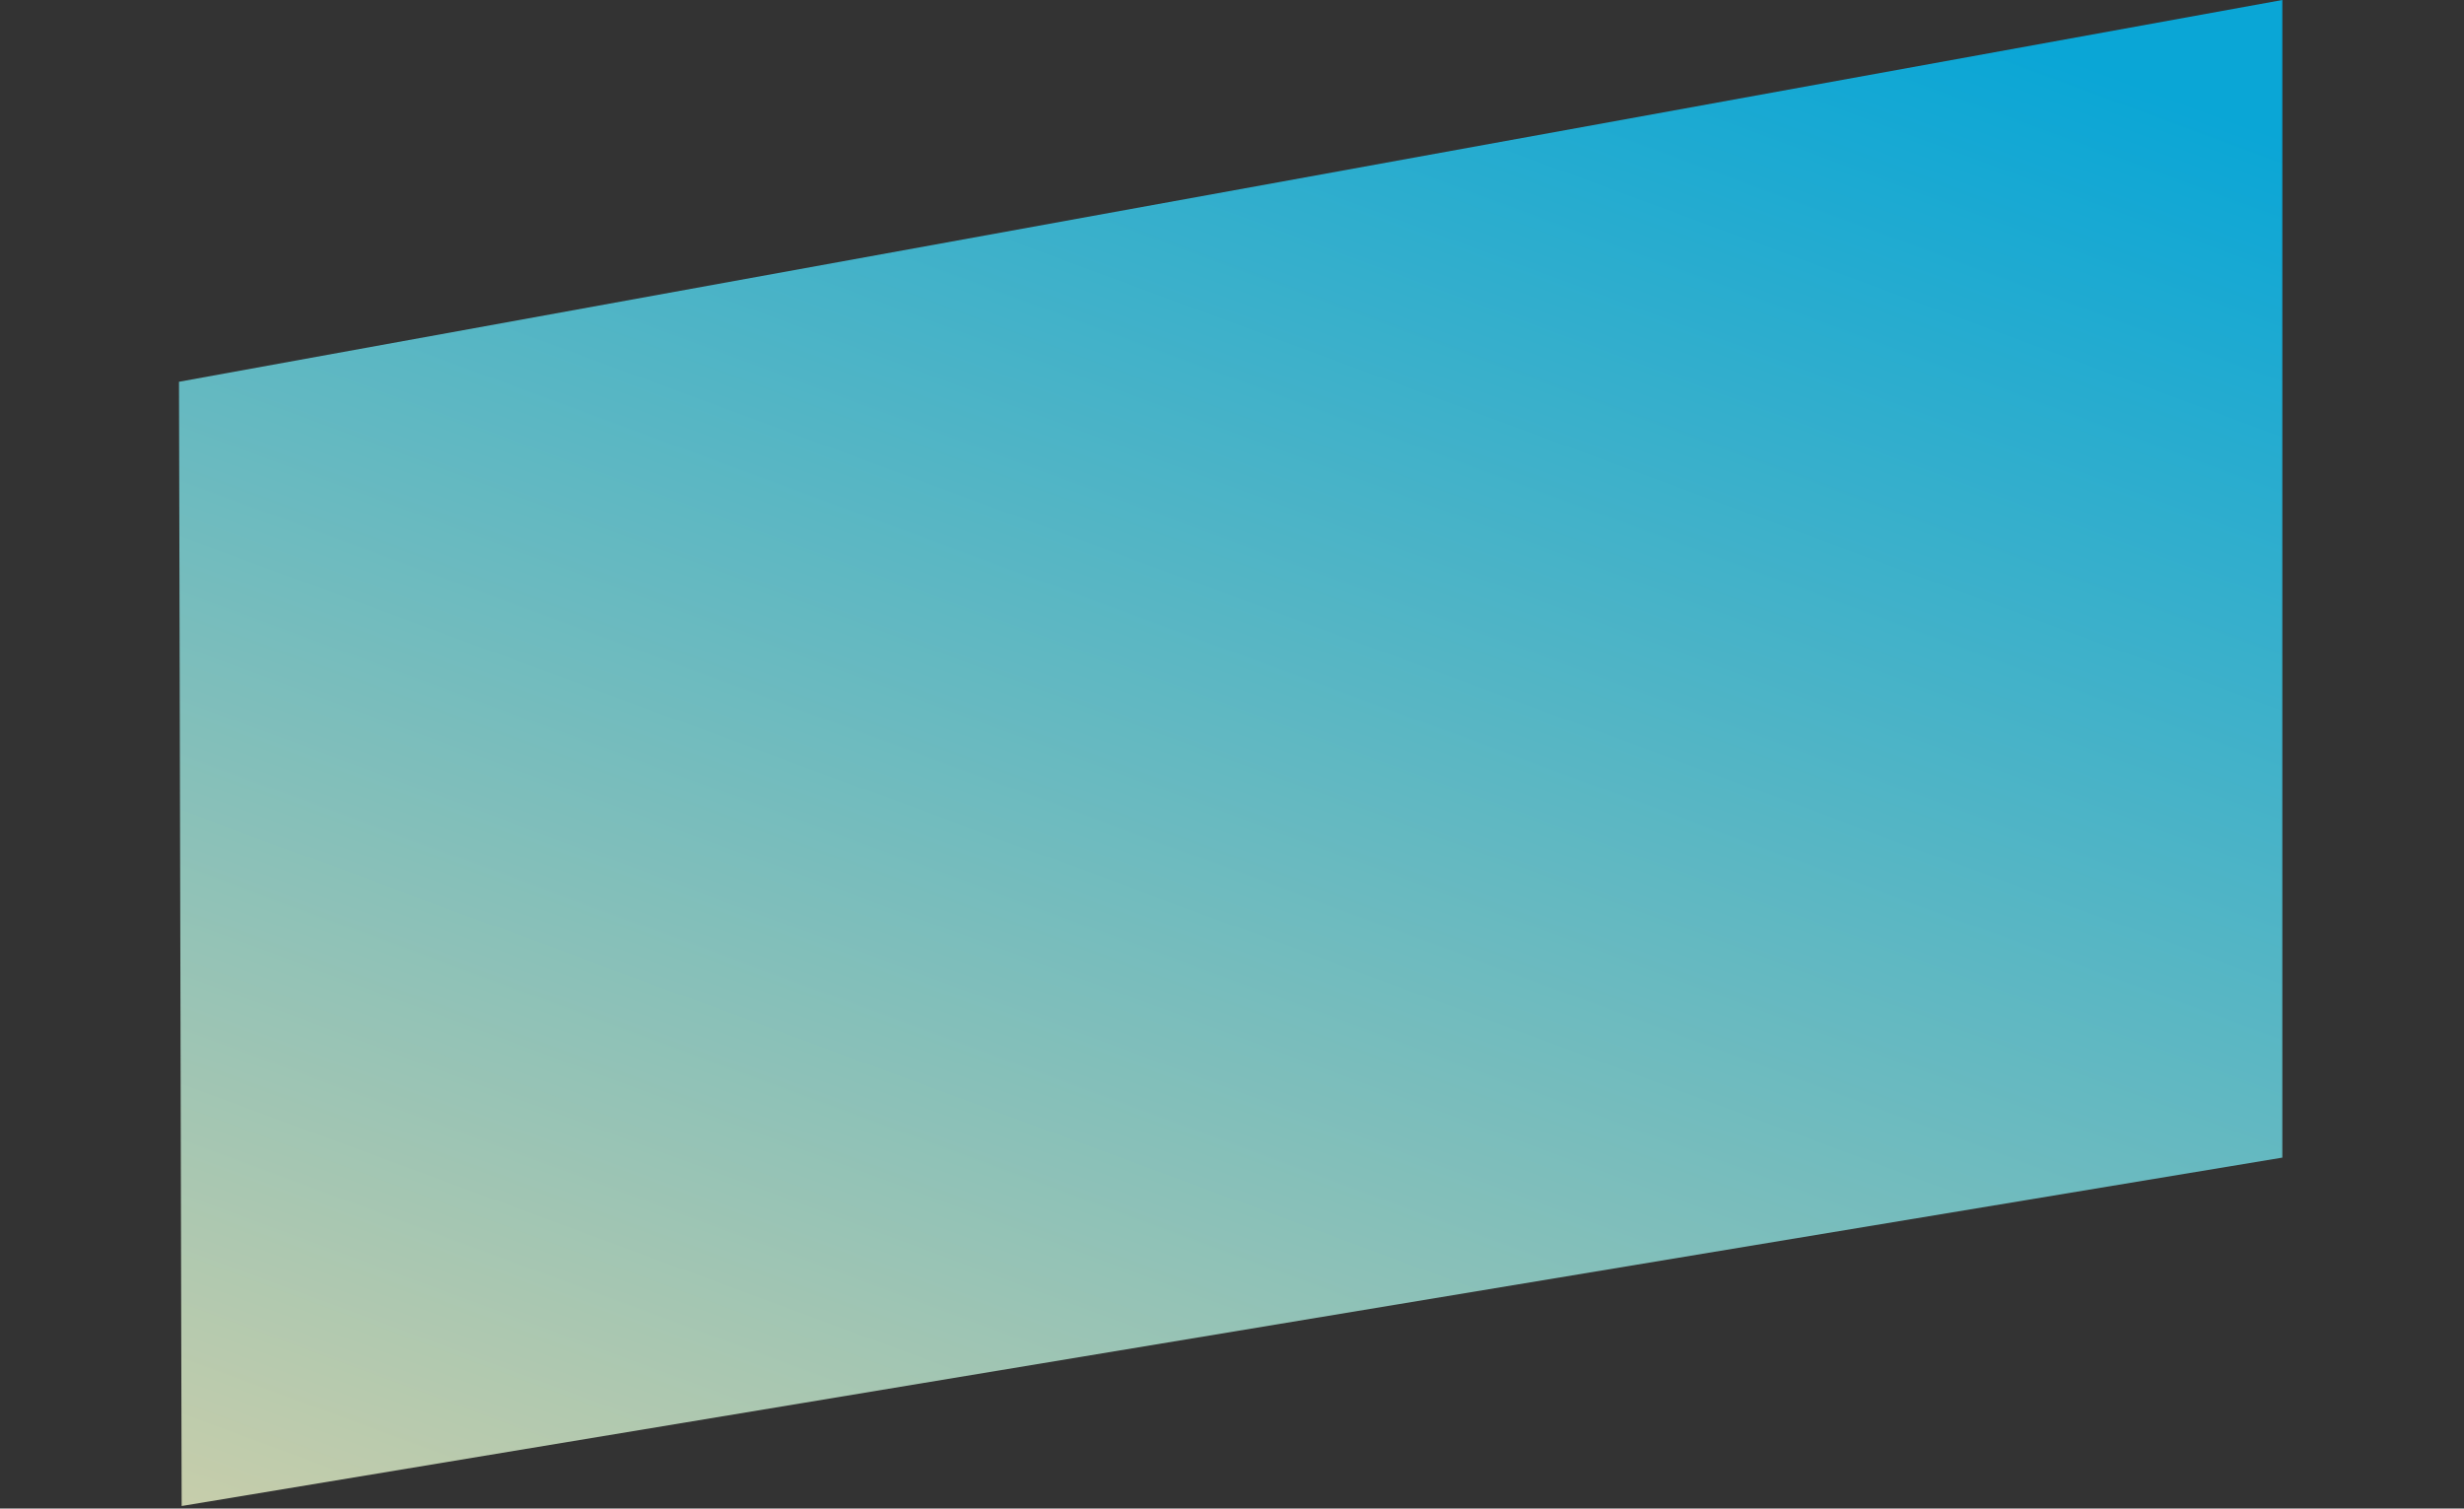 <svg xmlns="http://www.w3.org/2000/svg" xmlns:xlink="http://www.w3.org/1999/xlink" width="2255.145" height="1380.643" viewBox="0 0 2255.145 1380.643">
  <rect x="0" y="0" width="2255.145" height="1380.643" fill="#333333" stroke="none"/>
  <defs>
    <clipPath id="clip-path">
      <path id="Path_1826" data-name="Path 1826" d="M61.52,10.456,2010.2-2.868,1851.182,1016.789l-1955.9,43.227Z" transform="translate(1985.615 1958.729) rotate(171)" fill="#fff" stroke="#707070" stroke-width="1"/>
    </clipPath>
    <linearGradient id="linear-gradient" x1="-0.001" y1="0.865" x2="1.06" y2="-0.058" gradientUnits="objectBoundingBox">
      <stop offset="0" stop-color="#00c3ff"/>
      <stop offset="1" stop-color="#fff8c4"/>
    </linearGradient>
  </defs>
  <g id="Mask_Group_8" data-name="Mask Group 8" transform="translate(165.656 -895.383)" clip-path="url(#clip-path)">
    <path id="Path_1825" data-name="Path 1825" d="M0,0,2158.979-15.68,2151.94,996.692l-2169.5,48.743Z" transform="translate(2075.73 1929.555) rotate(171)" opacity="0.8" fill="url(#linear-gradient)"/>
  </g>
</svg>
